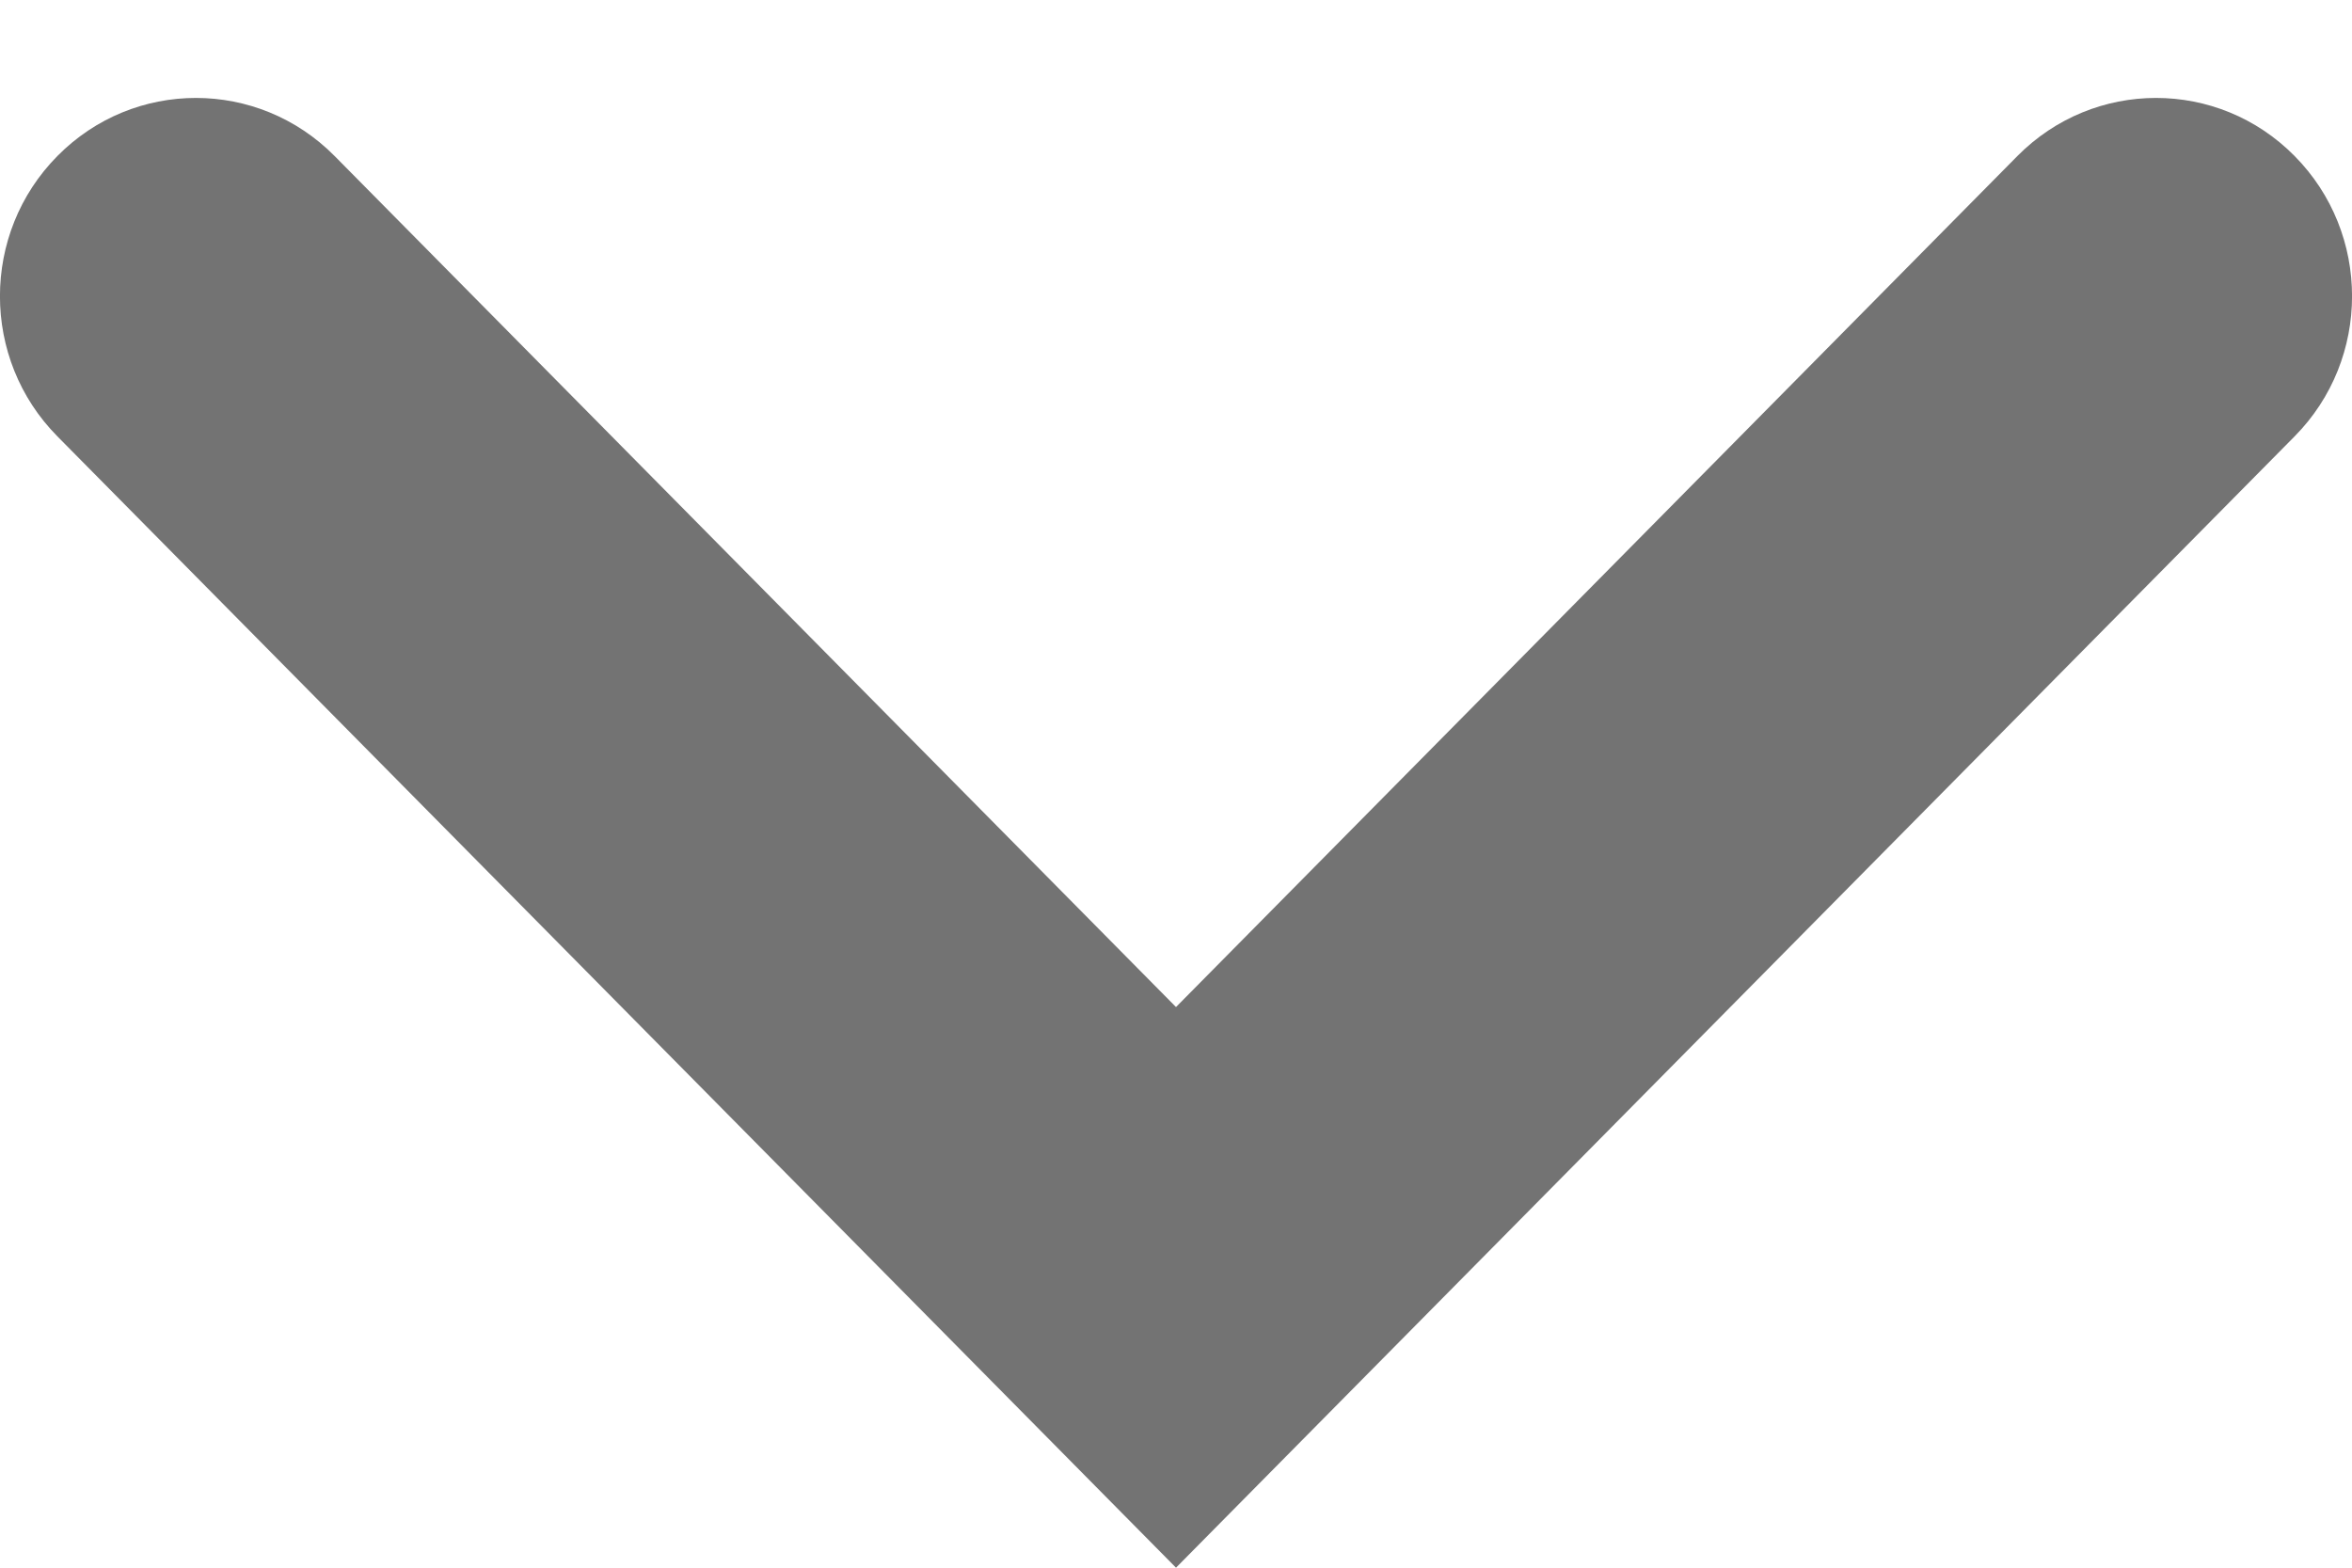 <svg width="12" height="8" viewBox="0 0 12 8" fill="none" xmlns="http://www.w3.org/2000/svg">
    <path fill-rule="evenodd" clip-rule="evenodd"
        d="M6 8L0.293 2.227C-0.098 1.832 -0.098 1.191 0.293 0.796C0.683 0.401 1.316 0.401 1.707 0.796L6 5.139L10.293 0.796C10.684 0.401 11.317 0.401 11.707 0.796C12.098 1.191 12.098 1.832 11.707 2.227L6 8Z"
        fill="#737373" />
</svg>